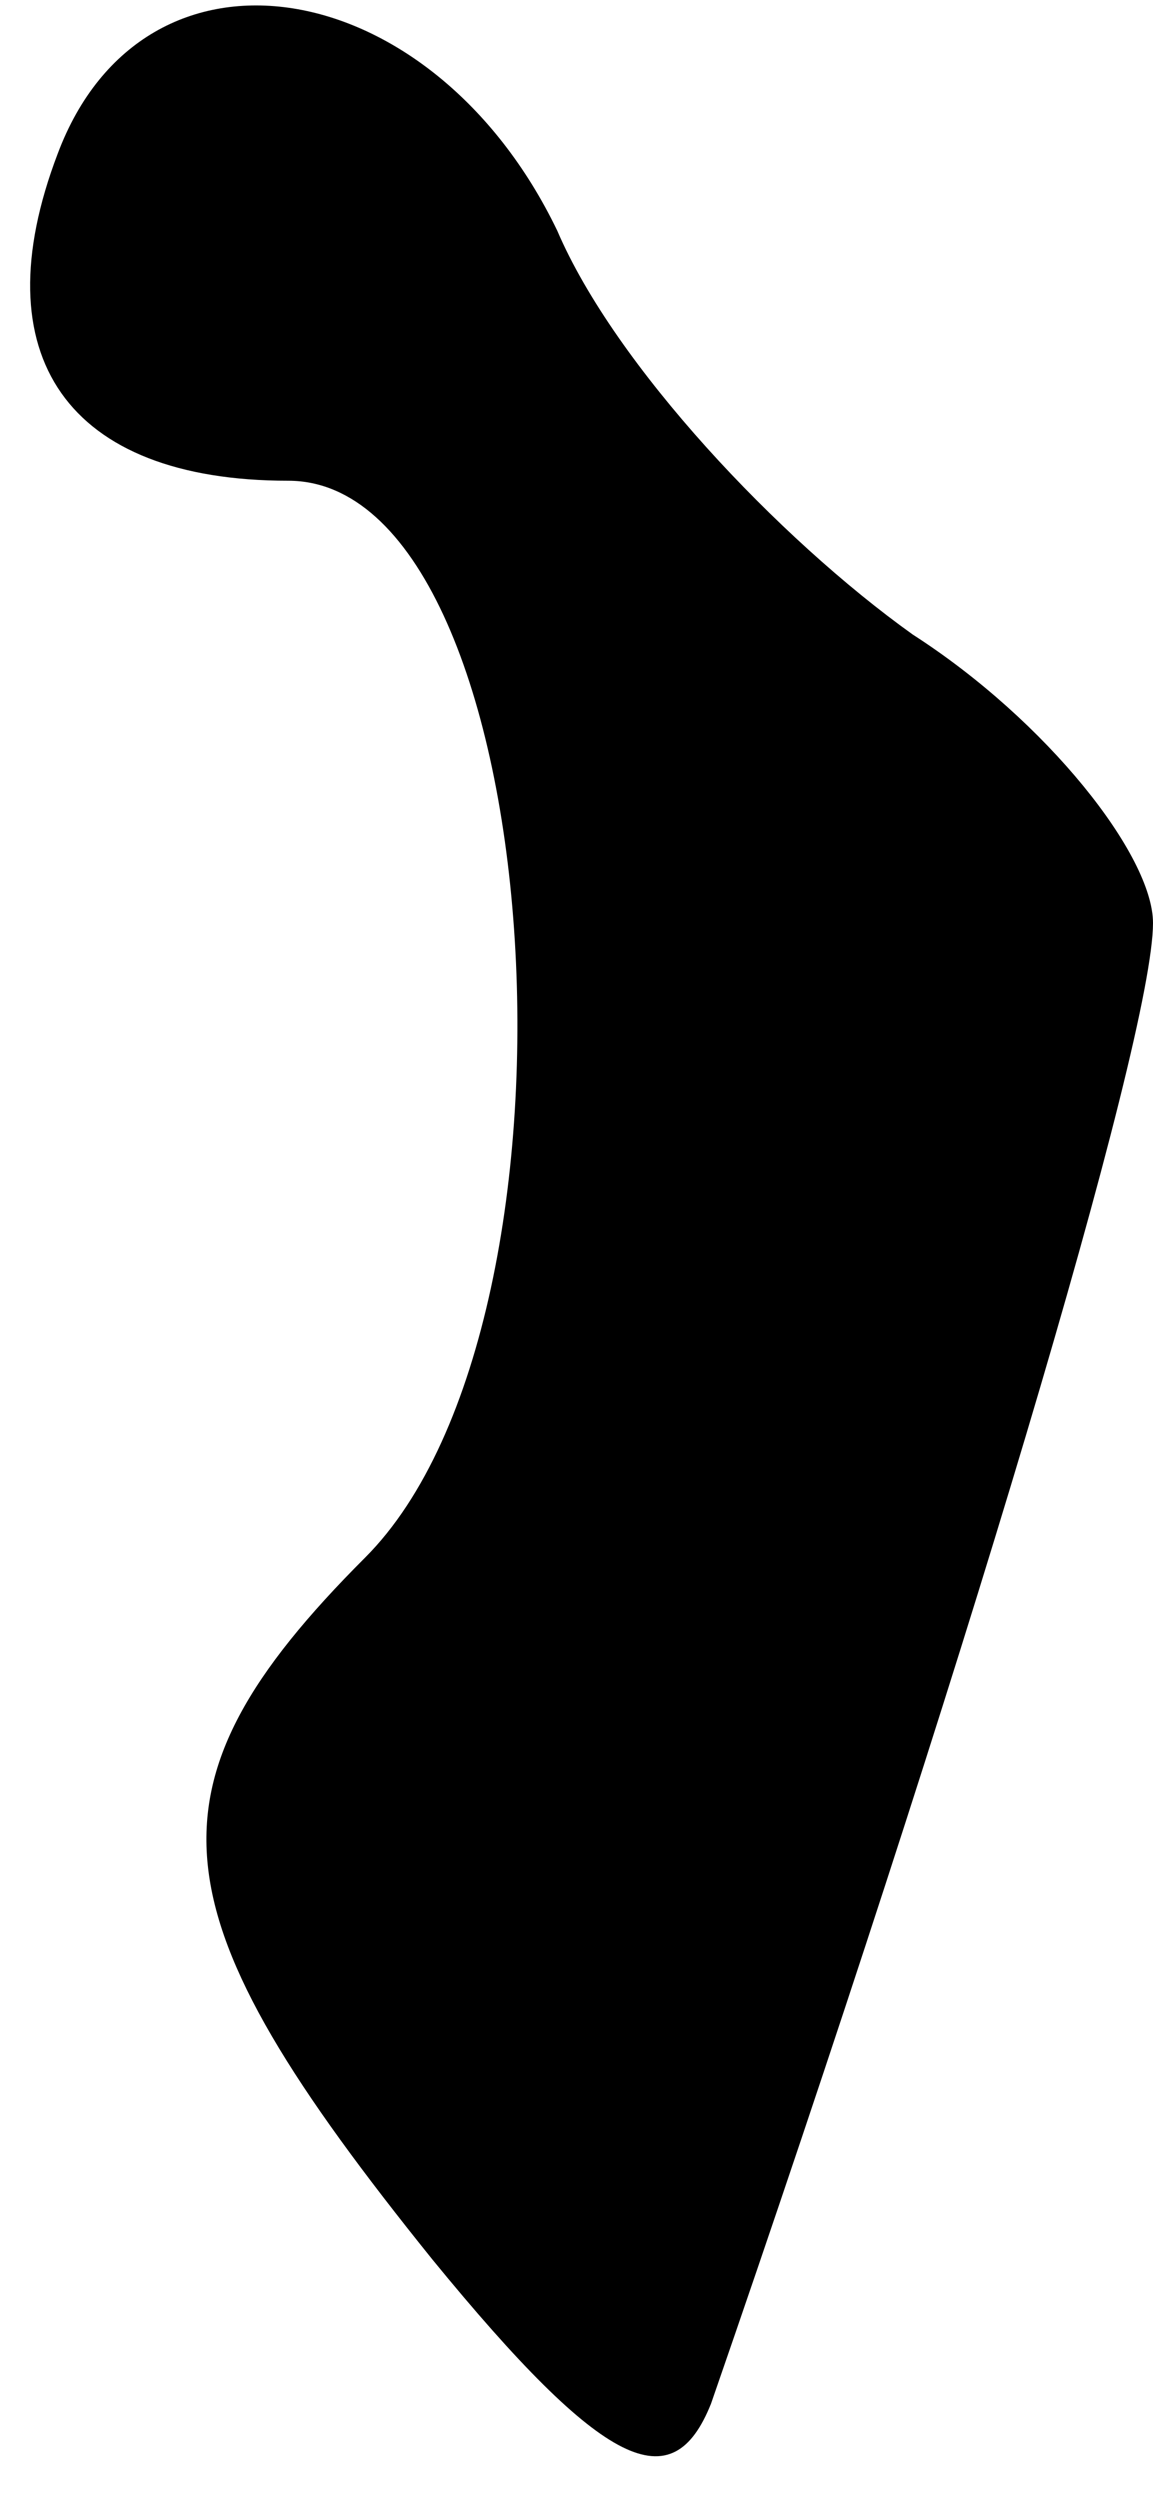 <?xml version="1.0" standalone="no"?>
<!DOCTYPE svg PUBLIC "-//W3C//DTD SVG 20010904//EN"
 "http://www.w3.org/TR/2001/REC-SVG-20010904/DTD/svg10.dtd">
<svg version="1.0" xmlns="http://www.w3.org/2000/svg"
 width="12pt" height="26pt" viewBox="0 0 12 26"
 preserveAspectRatio="xMidYMid meet">
<g transform="translate(0,26) scale(0.1,-0.1)"
fill="#000000" stroke="none">
<path fill="#000000" stroke="none" d="M6 244 c-8 -21 1 -34 24 -34 27 0 33
-87 8 -112 -24 -24 -22 -37 7 -73 18 -22 25 -25 29 -15 26 75 46 142 46 154 0
7 -11 21 -25 30 -14 10 -31 28 -37 42 -13 27 -43 32 -52 8z"/>
</g>
</svg>
